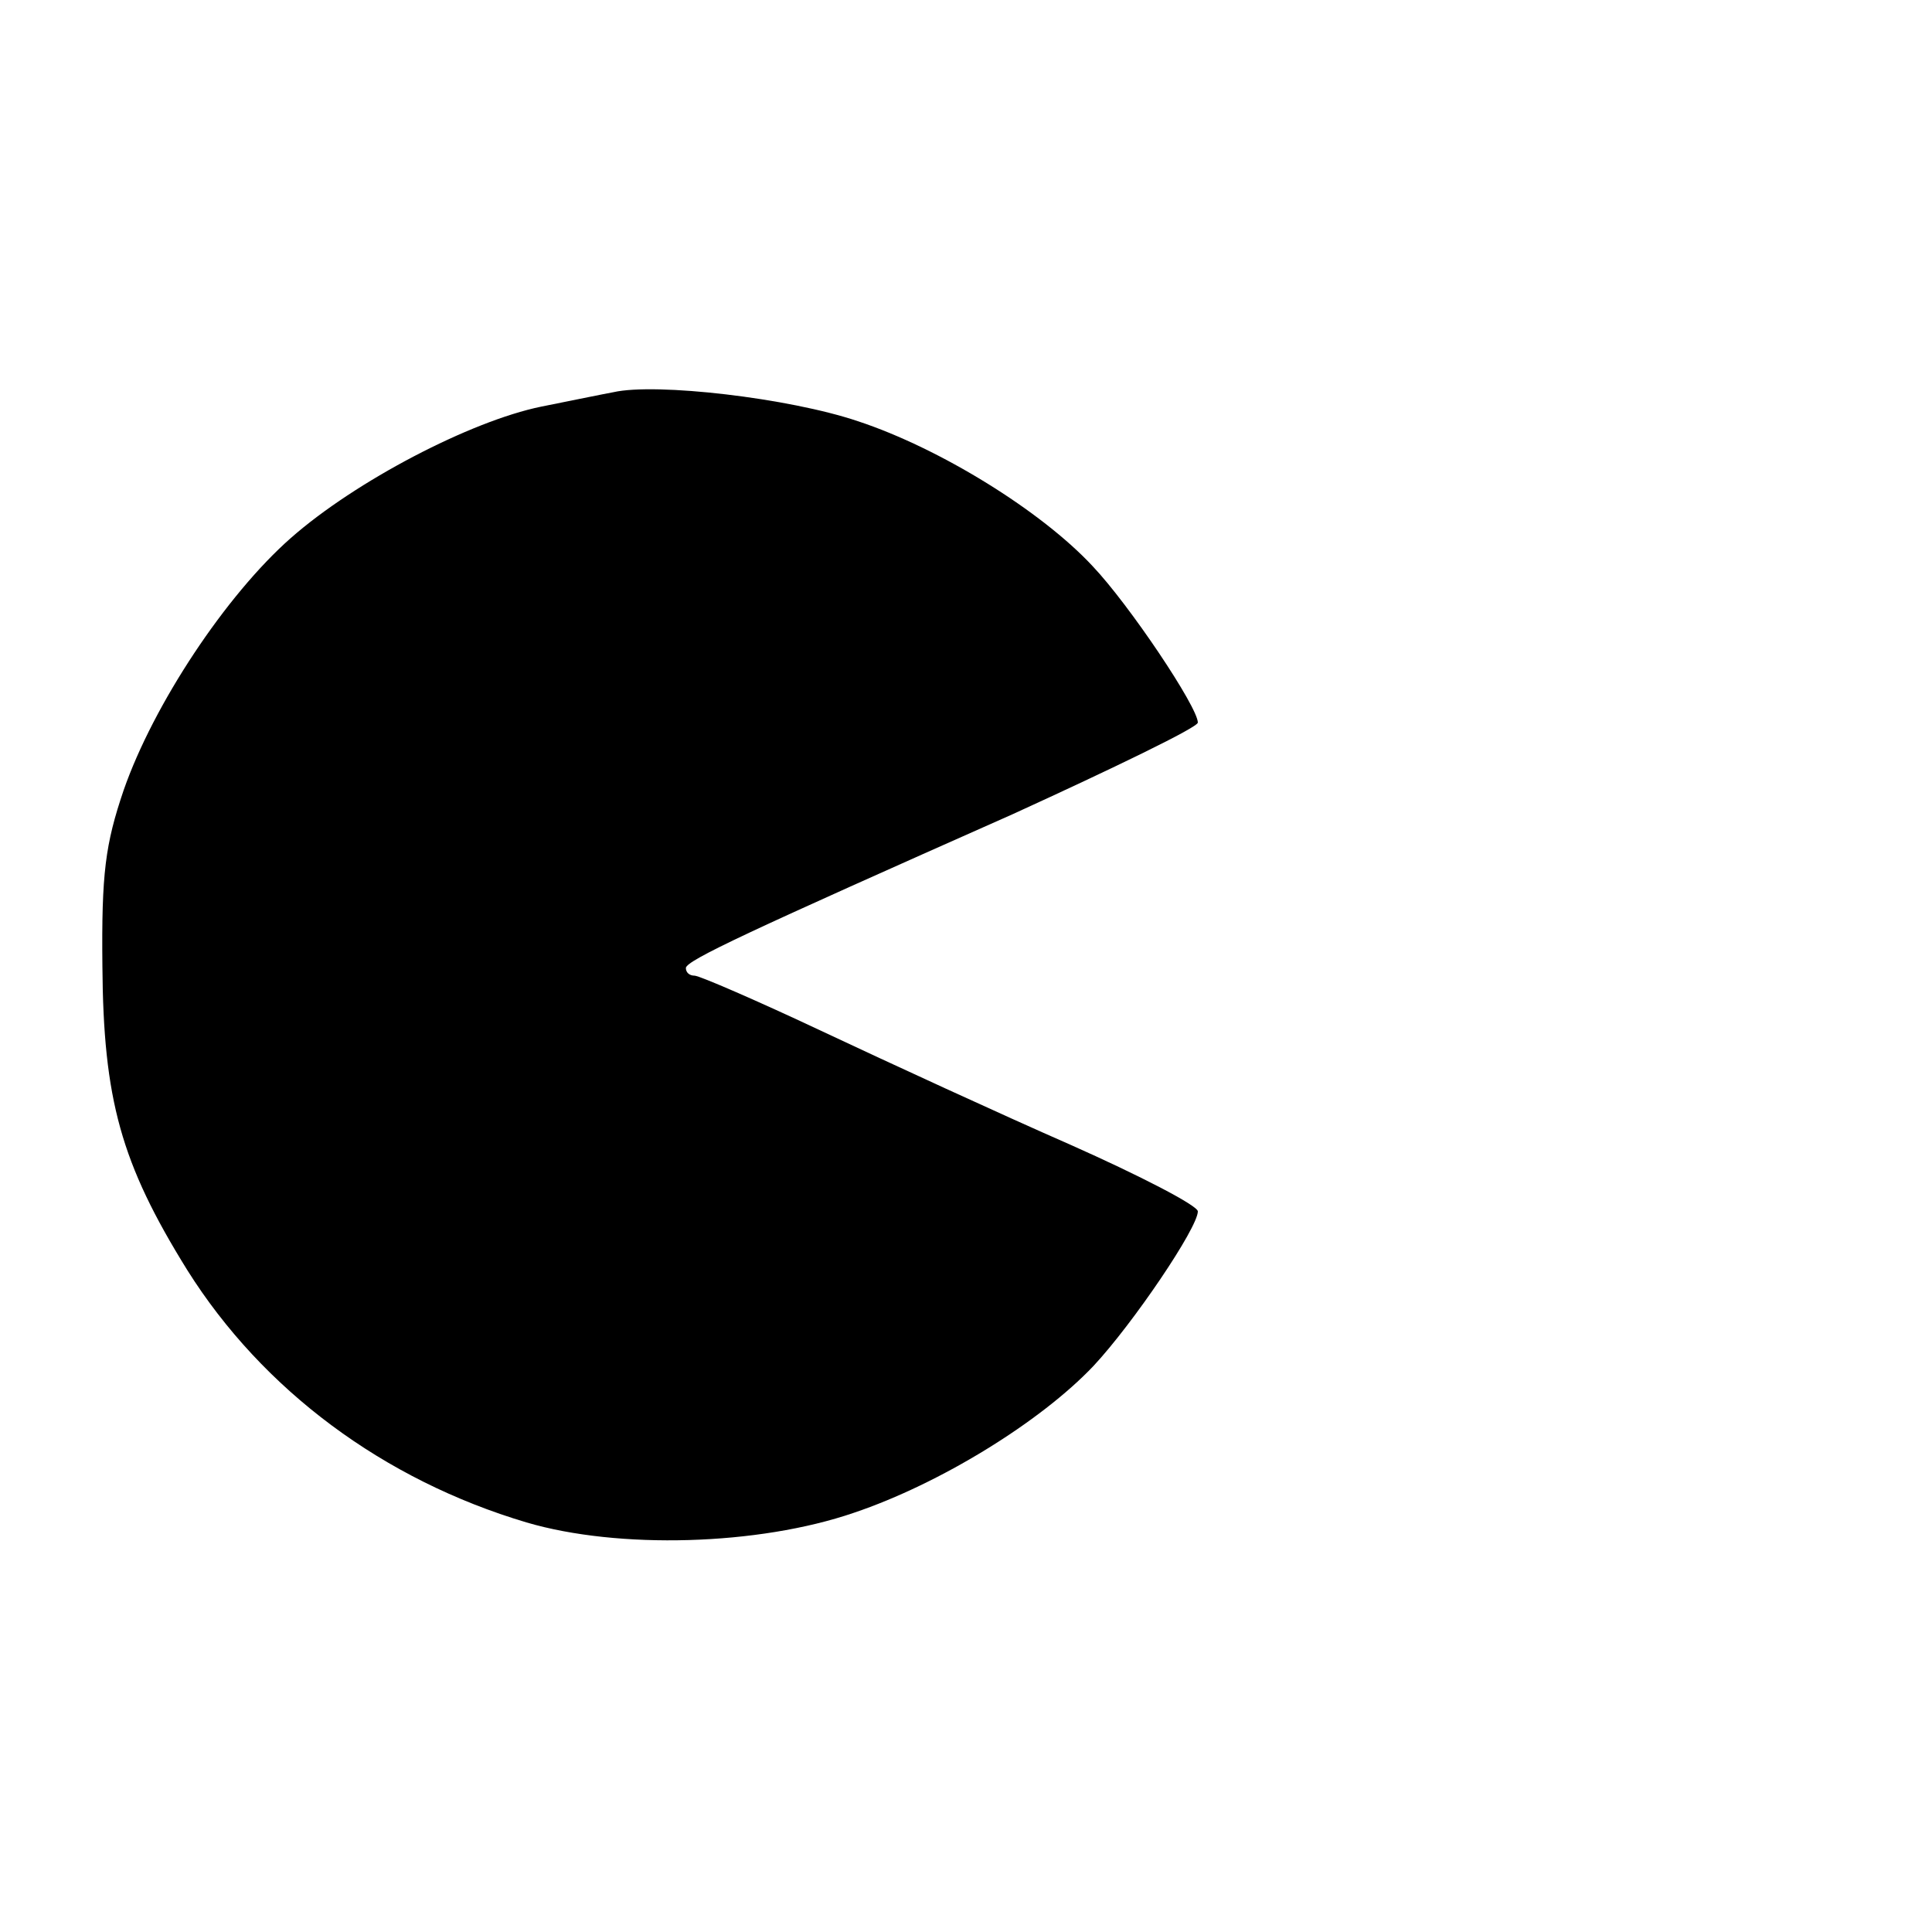 <?xml version="1.0" standalone="no"?>
<!DOCTYPE svg PUBLIC "-//W3C//DTD SVG 20010904//EN"
 "http://www.w3.org/TR/2001/REC-SVG-20010904/DTD/svg10.dtd">
<svg version="1.0" xmlns="http://www.w3.org/2000/svg"
 width="200pt" height="200pt" viewBox="0 0 200 200"
 preserveAspectRatio="xMidYMid meet">
<g transform="translate(0,200) scale(0.1,-0.1)"
fill="#000000" stroke="none">
<path d="M635 1594 c-11 -2 -45 -9 -75 -15 -73 -15 -192 -77 -259 -136 -67
-59 -142 -172 -173 -261 -19 -56 -23 -86 -22 -182 1 -138 19 -204 88 -315 78
-124 203 -217 351 -261 95 -28 240 -24 339 10 89 30 193 94 248 152 41 44 108
143 108 160 0 6 -60 37 -132 69 -73 32 -188 85 -256 117 -68 32 -128 58 -133
58 -5 0 -9 3 -9 8 1 8 63 37 338 159 105 48 192 90 192 95 0 16 -71 122 -109
162 -53 57 -158 122 -243 150 -71 24 -209 40 -253 30z"/>
</g>
</svg>
